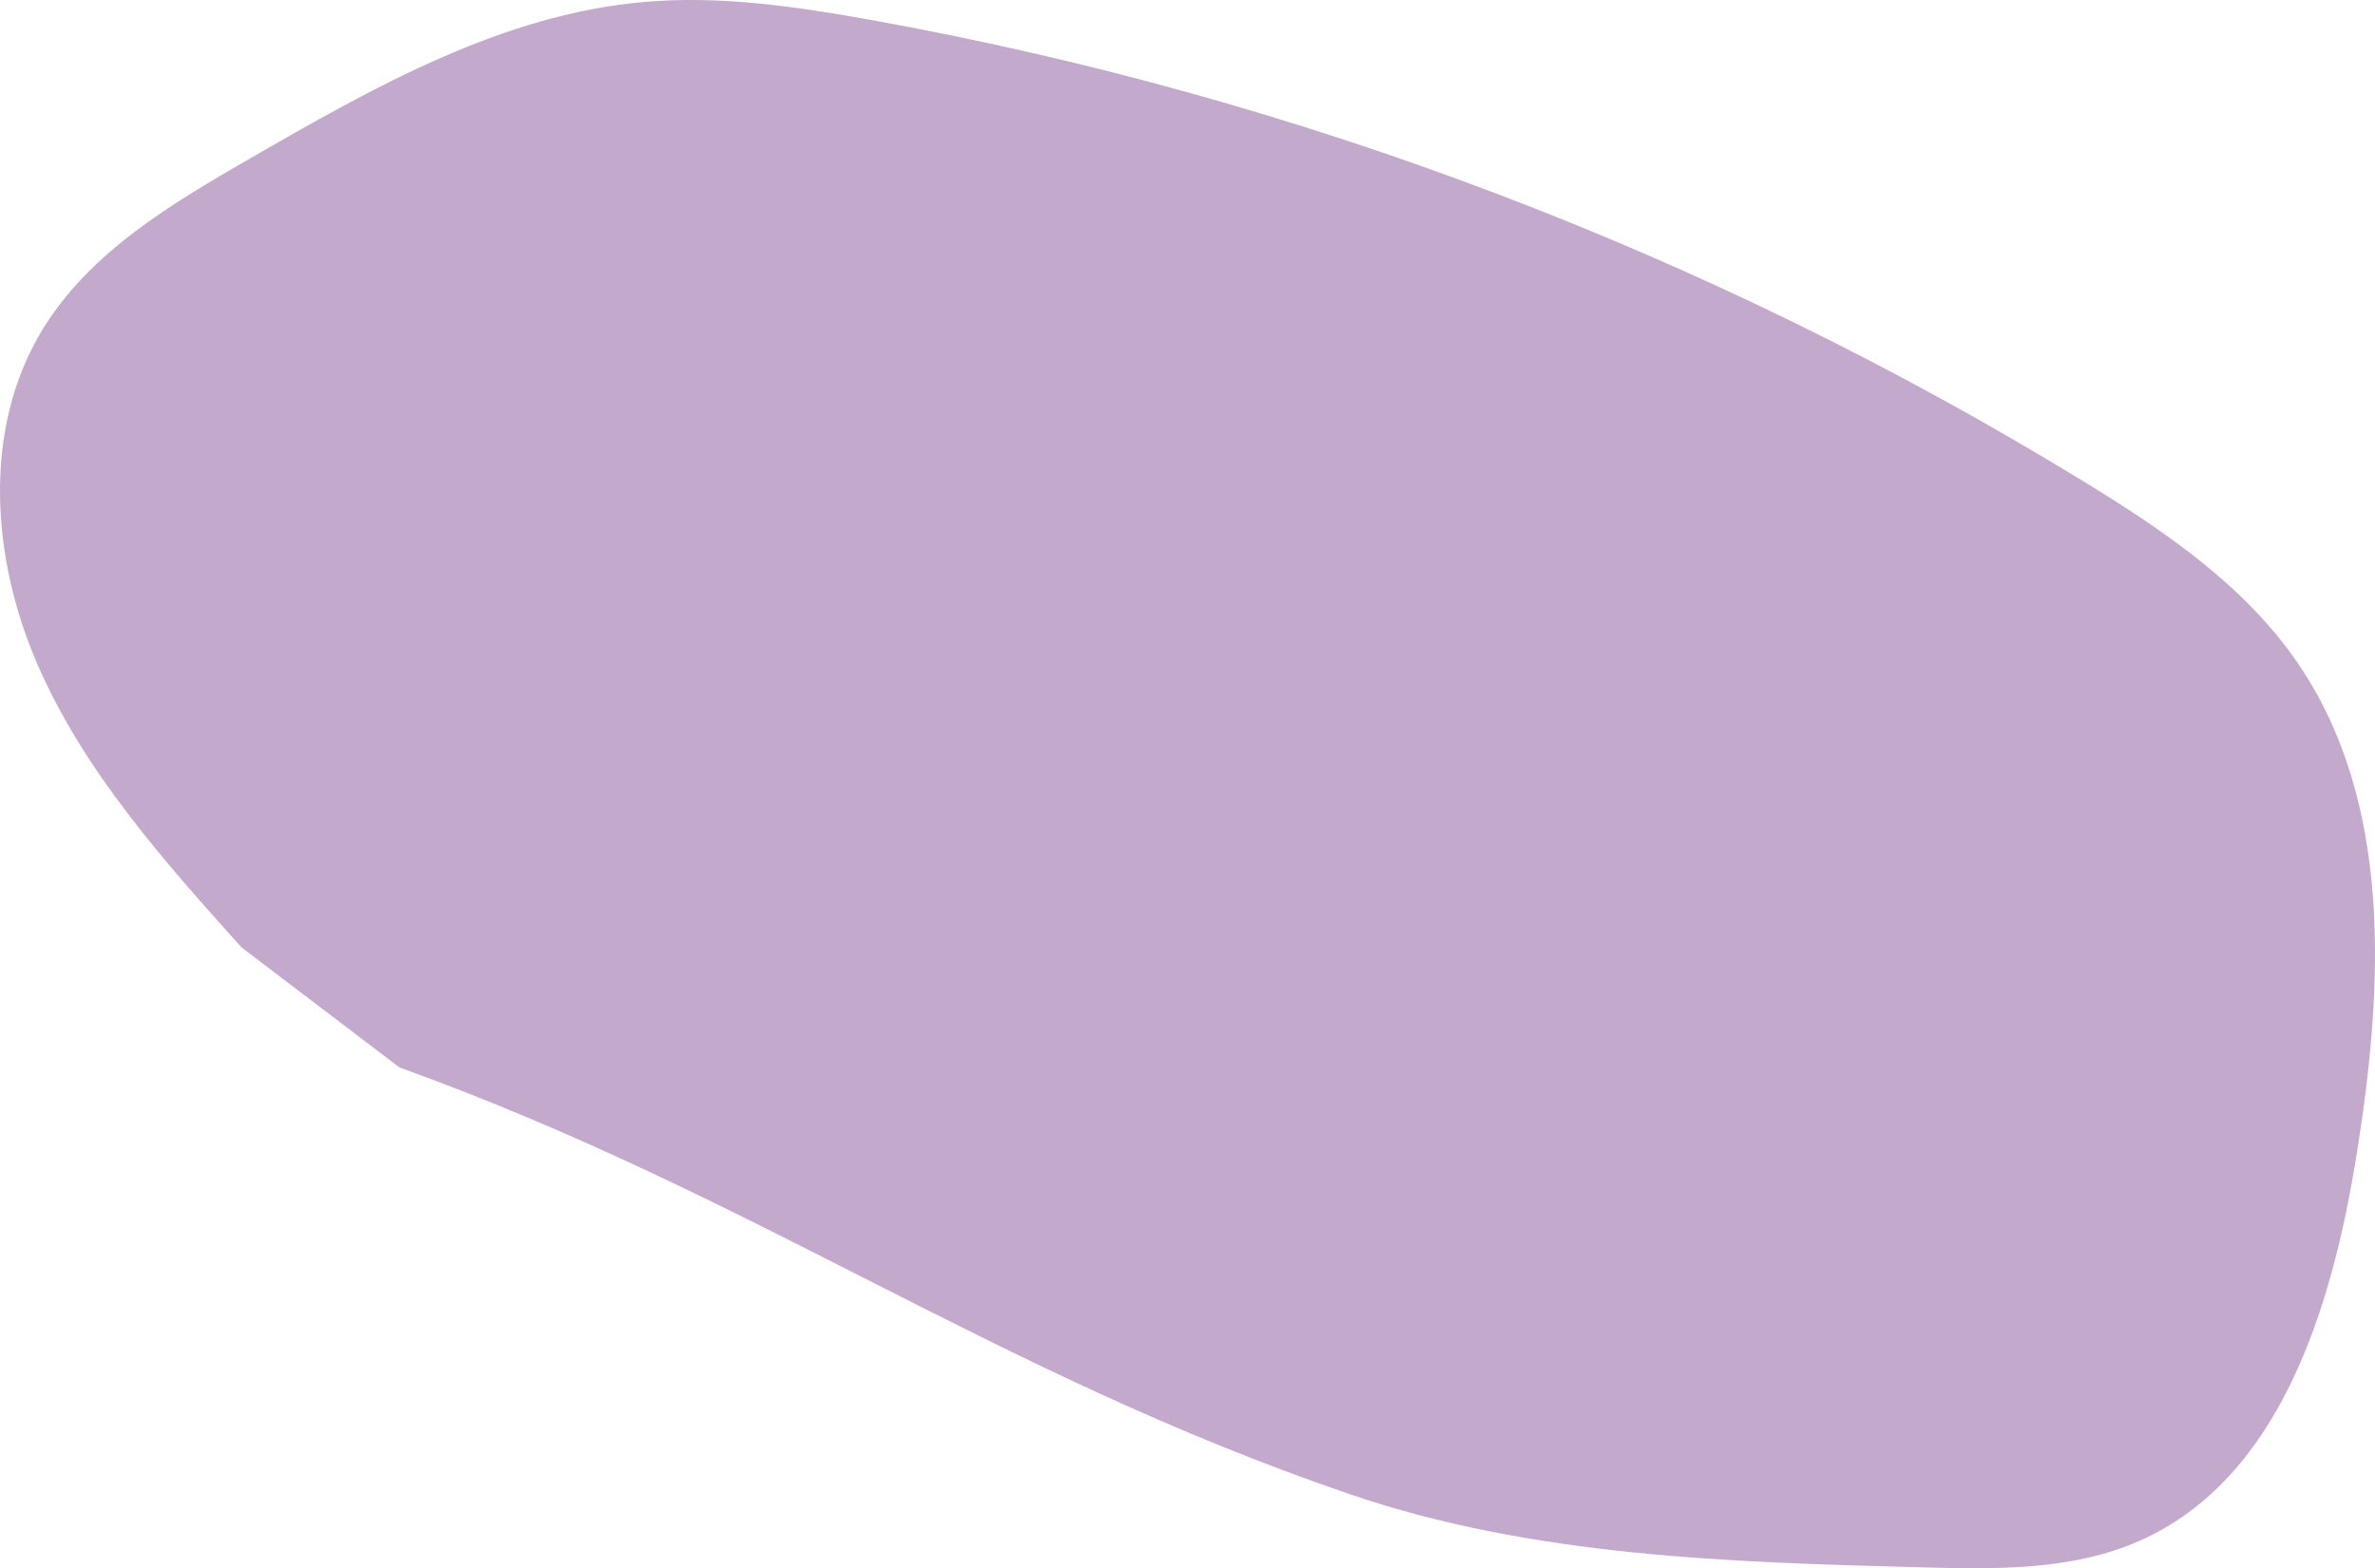 <?xml version="1.0" encoding="UTF-8"?>
<svg id="Layer_2" data-name="Layer 2" xmlns="http://www.w3.org/2000/svg" viewBox="0 0 912.72 602.85">
  <defs>
    <style>
      .cls-1 {
        fill: #c3a9cc;
        stroke-width: 0px;
      }
    </style>
  </defs>
  <g id="BG">
    <path class="cls-1" d="m153.53,410.35c136.2,49.09,228.1,117.14,365.09,164,70.2,24.02,145.72,26.2,219.89,28.16,28.29.75,57.66,1.29,83.56-10.12,54.23-23.9,74.12-89.77,83.54-148.28,10.36-64.36,14.19-135.58-22.67-189.35-20.58-30.03-51.66-51.03-82.72-70.02C657.7,97.61,498.89,37.22,334.49,7.63c-28.68-5.16-57.85-9.41-86.88-6.88-54.51,4.73-103.89,32.7-151.29,60.03-30.22,17.42-61.7,36.03-79.9,65.79-23.36,38.2-19.78,88.13-1.87,129.17,17.91,41.03,48.33,75.11,78.24,108.43"/>
  </g>
</svg>